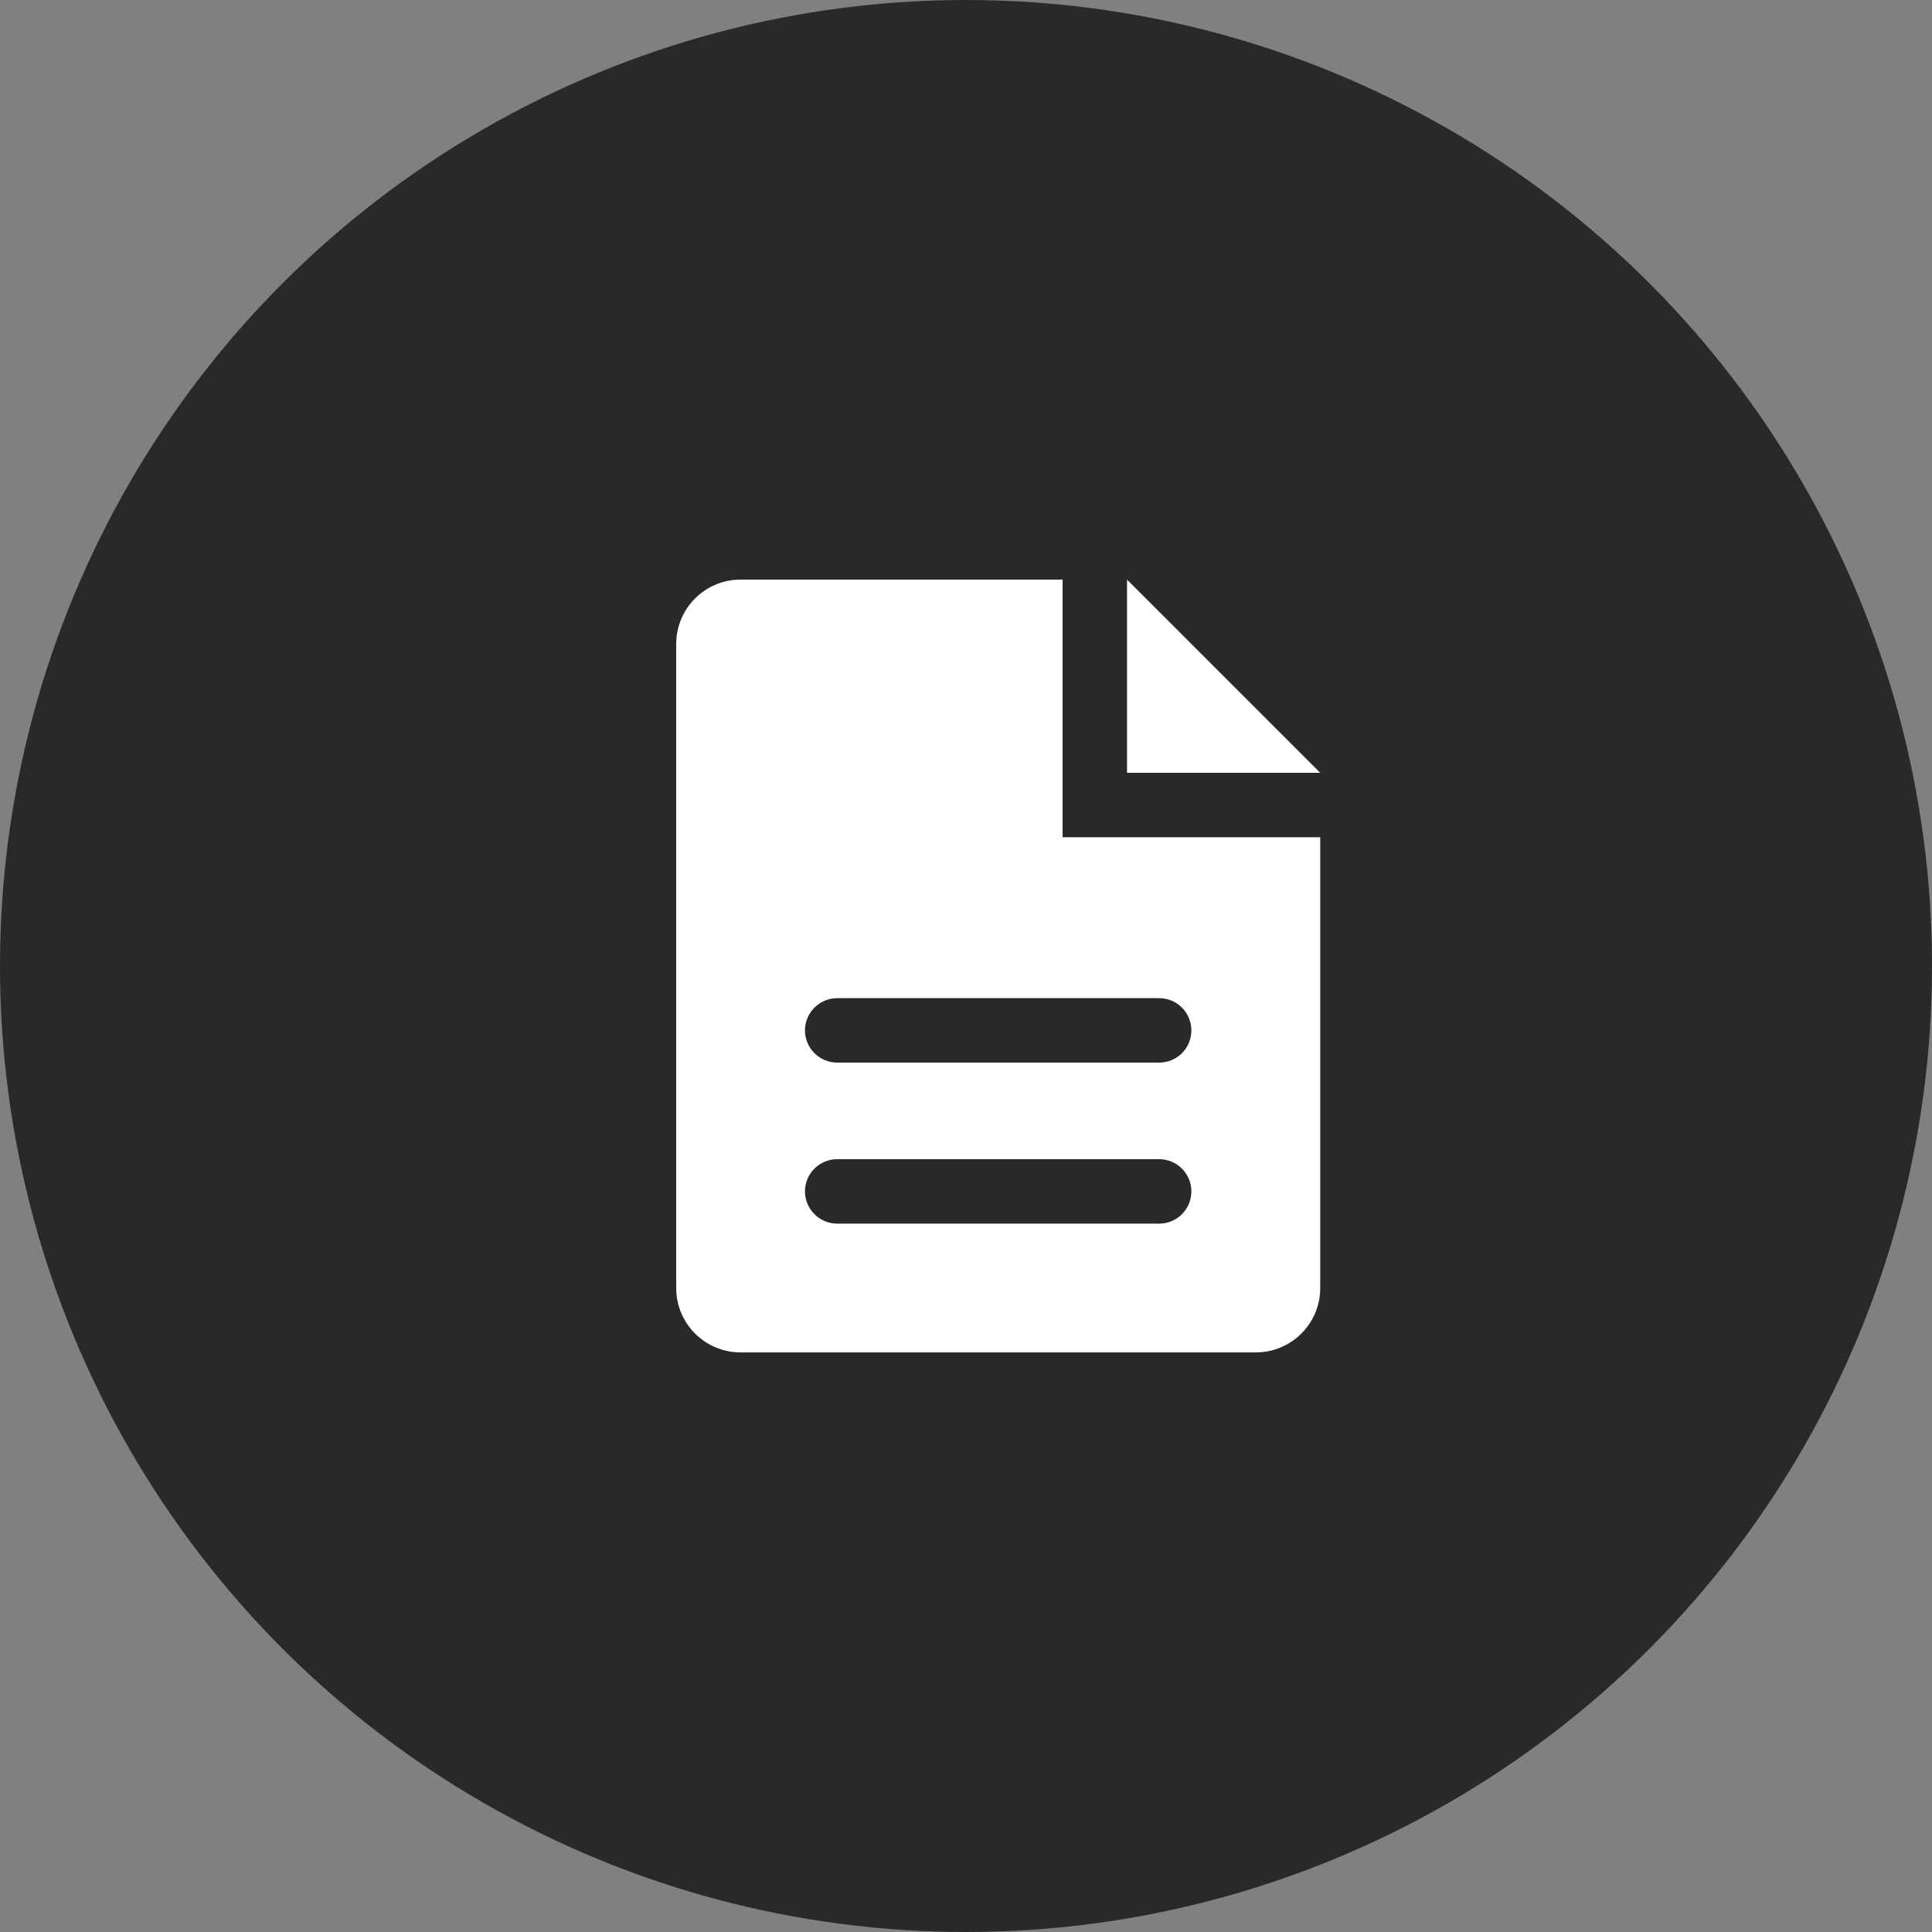<svg xmlns="http://www.w3.org/2000/svg" width="20" height="20" viewBox="0 0 20 20">
    <rect x="0" y="0" width="20" height="20" fill="#808080" stroke="none"/>
    <g fill="none" fill-rule="evenodd">
        <circle cx="10" cy="10" r="10" fill="#29292A"/>
        <path fill="#FFF" fill-rule="nonzero" d="M11.667 6v2h2l-2-2zM11 6H7.667C7.298 6 7 6.298 7 6.667v6.666c0 .369.298.667.667.667H13c.368 0 .667-.298.667-.667V8.667H11V6zm1 6.667H8.667c-.184 0-.334-.15-.334-.334 0-.184.15-.333.334-.333H12c.184 0 .333.15.333.333 0 .184-.149.334-.333.334zm0-2.334c.184 0 .333.15.333.334 0 .184-.149.333-.333.333H8.667c-.184 0-.334-.15-.334-.333 0-.184.15-.334.334-.334H12z"/>
    </g>
</svg>
